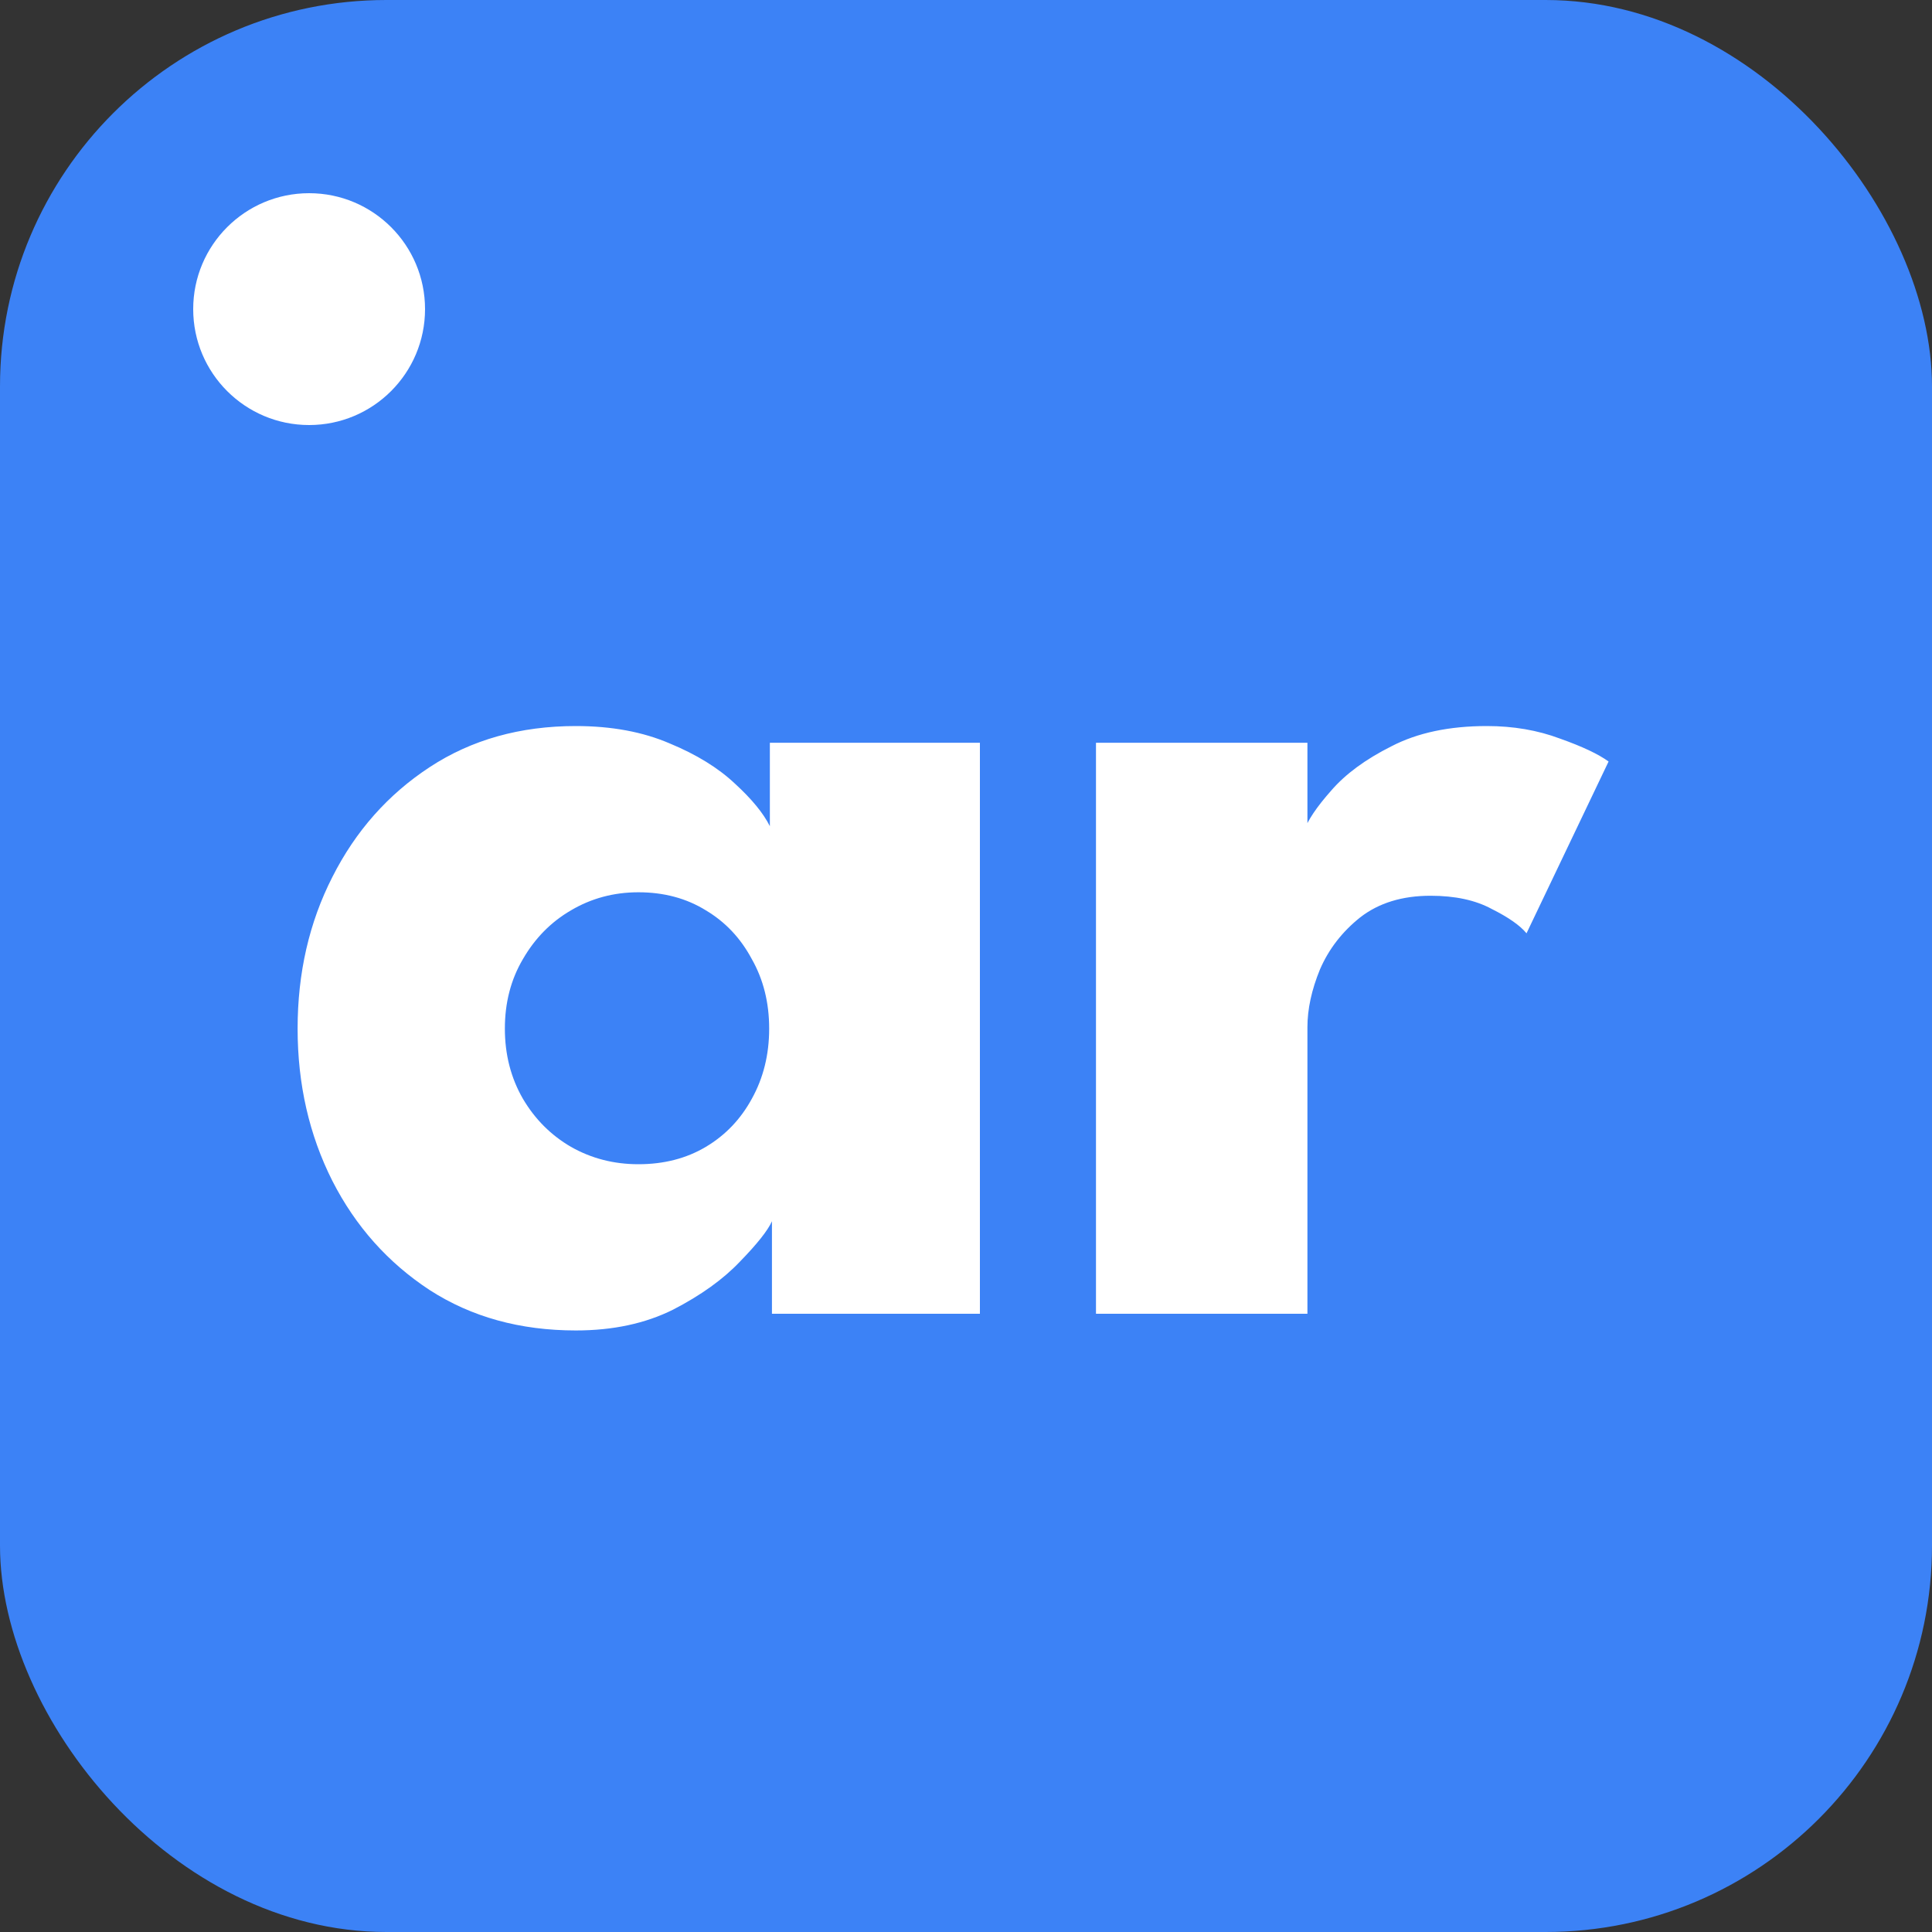 <svg width="50" height="50" viewBox="0 0 50 50" fill="none" xmlns="http://www.w3.org/2000/svg">
<rect x="0" y="0" width="50" height="50" fill="#333333" stroke="none"/>
<rect width="50" height="50" rx="10" fill="#3C82F6"/>
<path d="M19.978 34V31.606C19.87 31.846 19.594 32.194 19.15 32.65C18.718 33.106 18.142 33.52 17.422 33.892C16.702 34.252 15.862 34.432 14.902 34.432C13.462 34.432 12.202 34.084 11.122 33.388C10.042 32.68 9.202 31.738 8.602 30.562C8.002 29.374 7.702 28.06 7.702 26.62C7.702 25.18 8.002 23.872 8.602 22.696C9.202 21.508 10.042 20.56 11.122 19.852C12.202 19.144 13.462 18.79 14.902 18.79C15.826 18.79 16.636 18.94 17.332 19.24C18.028 19.528 18.592 19.876 19.024 20.284C19.456 20.68 19.756 21.046 19.924 21.382V19.222H25.36V34H19.978ZM13.066 26.62C13.066 27.292 13.222 27.898 13.534 28.438C13.846 28.966 14.26 29.38 14.776 29.68C15.304 29.98 15.886 30.13 16.522 30.13C17.182 30.13 17.764 29.98 18.268 29.68C18.772 29.38 19.168 28.966 19.456 28.438C19.756 27.898 19.906 27.292 19.906 26.62C19.906 25.948 19.756 25.348 19.456 24.82C19.168 24.28 18.772 23.86 18.268 23.56C17.764 23.248 17.182 23.092 16.522 23.092C15.886 23.092 15.304 23.248 14.776 23.56C14.26 23.86 13.846 24.28 13.534 24.82C13.222 25.348 13.066 25.948 13.066 26.62ZM33.836 34H28.364V19.222H33.836V21.508H33.746C33.842 21.232 34.076 20.884 34.448 20.464C34.82 20.032 35.342 19.648 36.014 19.312C36.686 18.964 37.508 18.79 38.48 18.79C39.164 18.79 39.794 18.898 40.37 19.114C40.946 19.318 41.366 19.516 41.63 19.708L39.506 24.154C39.338 23.95 39.038 23.74 38.606 23.524C38.186 23.296 37.658 23.182 37.022 23.182C36.29 23.182 35.684 23.368 35.204 23.74C34.736 24.112 34.388 24.562 34.16 25.09C33.944 25.618 33.836 26.116 33.836 26.584V34Z" fill="white"/>
<circle cx="8" cy="8" r="3" fill="white"/>
</svg>
